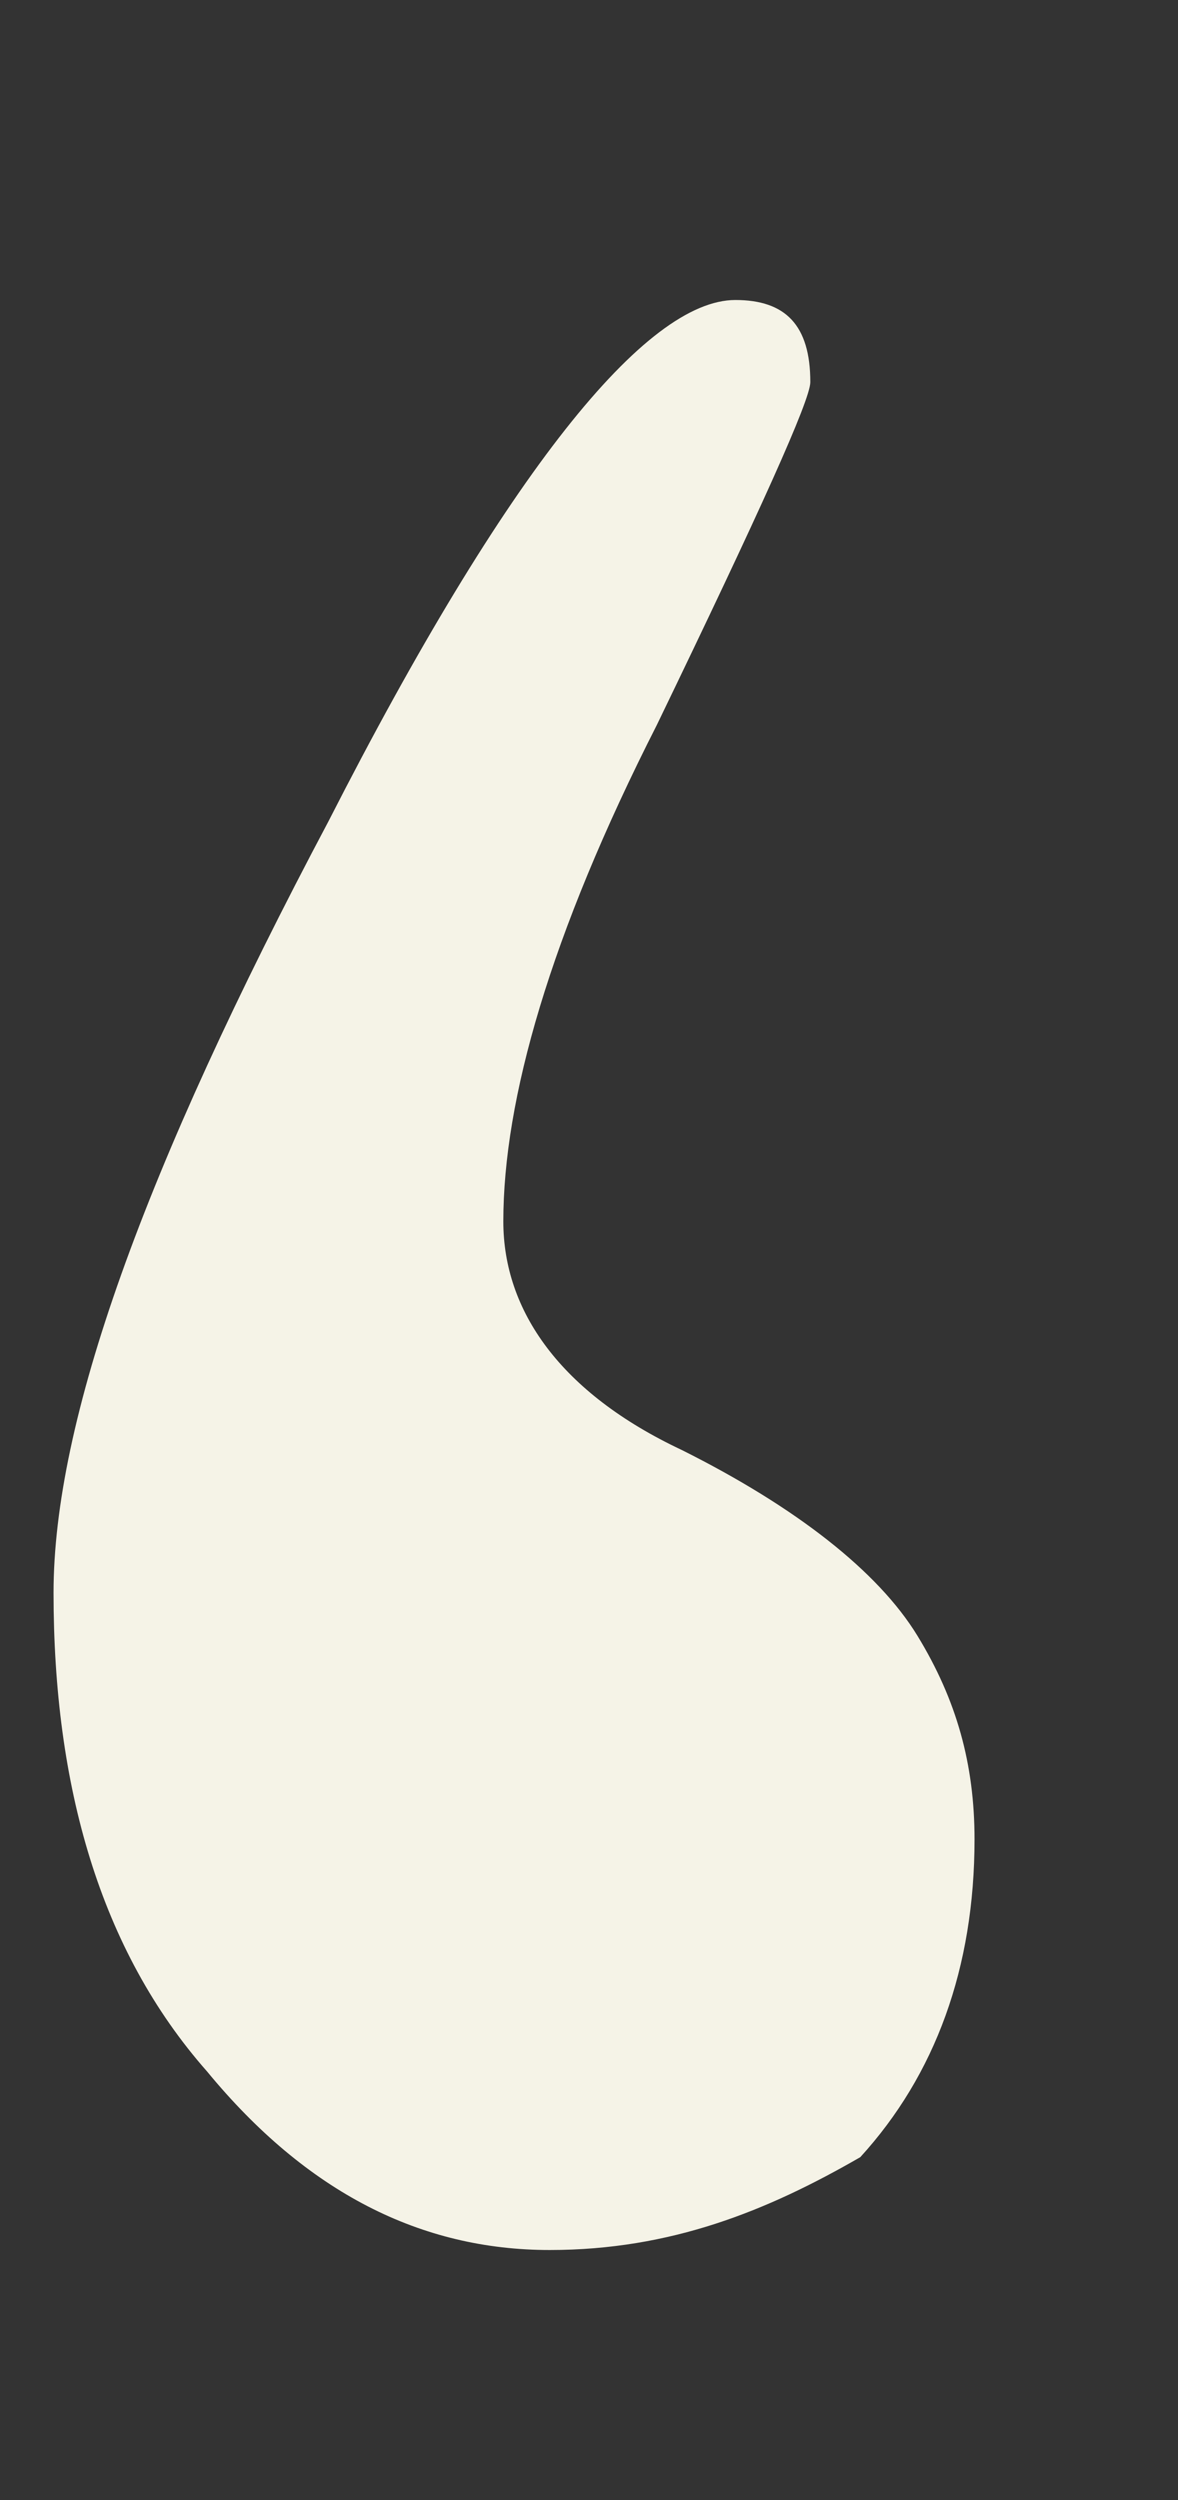 <?xml version="1.0" encoding="utf-8"?>
<!-- Generator: Adobe Illustrator 24.0.1, SVG Export Plug-In . SVG Version: 6.00 Build 0)  -->
<svg version="1.1" id="Layer_1" xmlns="http://www.w3.org/2000/svg" xmlns:xlink="http://www.w3.org/1999/xlink" x="0px" y="0px"
	 viewBox="0 0 33 70" style="enable-background:new 0 0 33 70;" xml:space="preserve">
<rect x="0" y="0" width="33" height="70" fill="#333333" stroke="none"/>
<style type="text/css">
	.st0{fill:#F5F3E7;}
</style>
<path class="st0" d="M15.4,63c-3.6,0-6.8-1.6-9.6-5c-3-3.4-4.3-8-4.3-13.4C1.5,39.8,4,32.8,9.2,23c5-9.8,8.9-14.6,11.4-14.6
	c1.4,0,2.1,0.7,2.1,2.3c0,0.5-1.4,3.6-4.3,9.6c-3,5.9-4.3,10.5-4.3,13.9c0,2.5,1.6,4.8,5,6.4c3.2,1.6,5.5,3.4,6.6,5.2
	s1.6,3.6,1.6,5.7c0,3.6-1.1,6.6-3.2,8.9C21.5,61.9,18.8,63,15.4,63z"/>
</svg>
